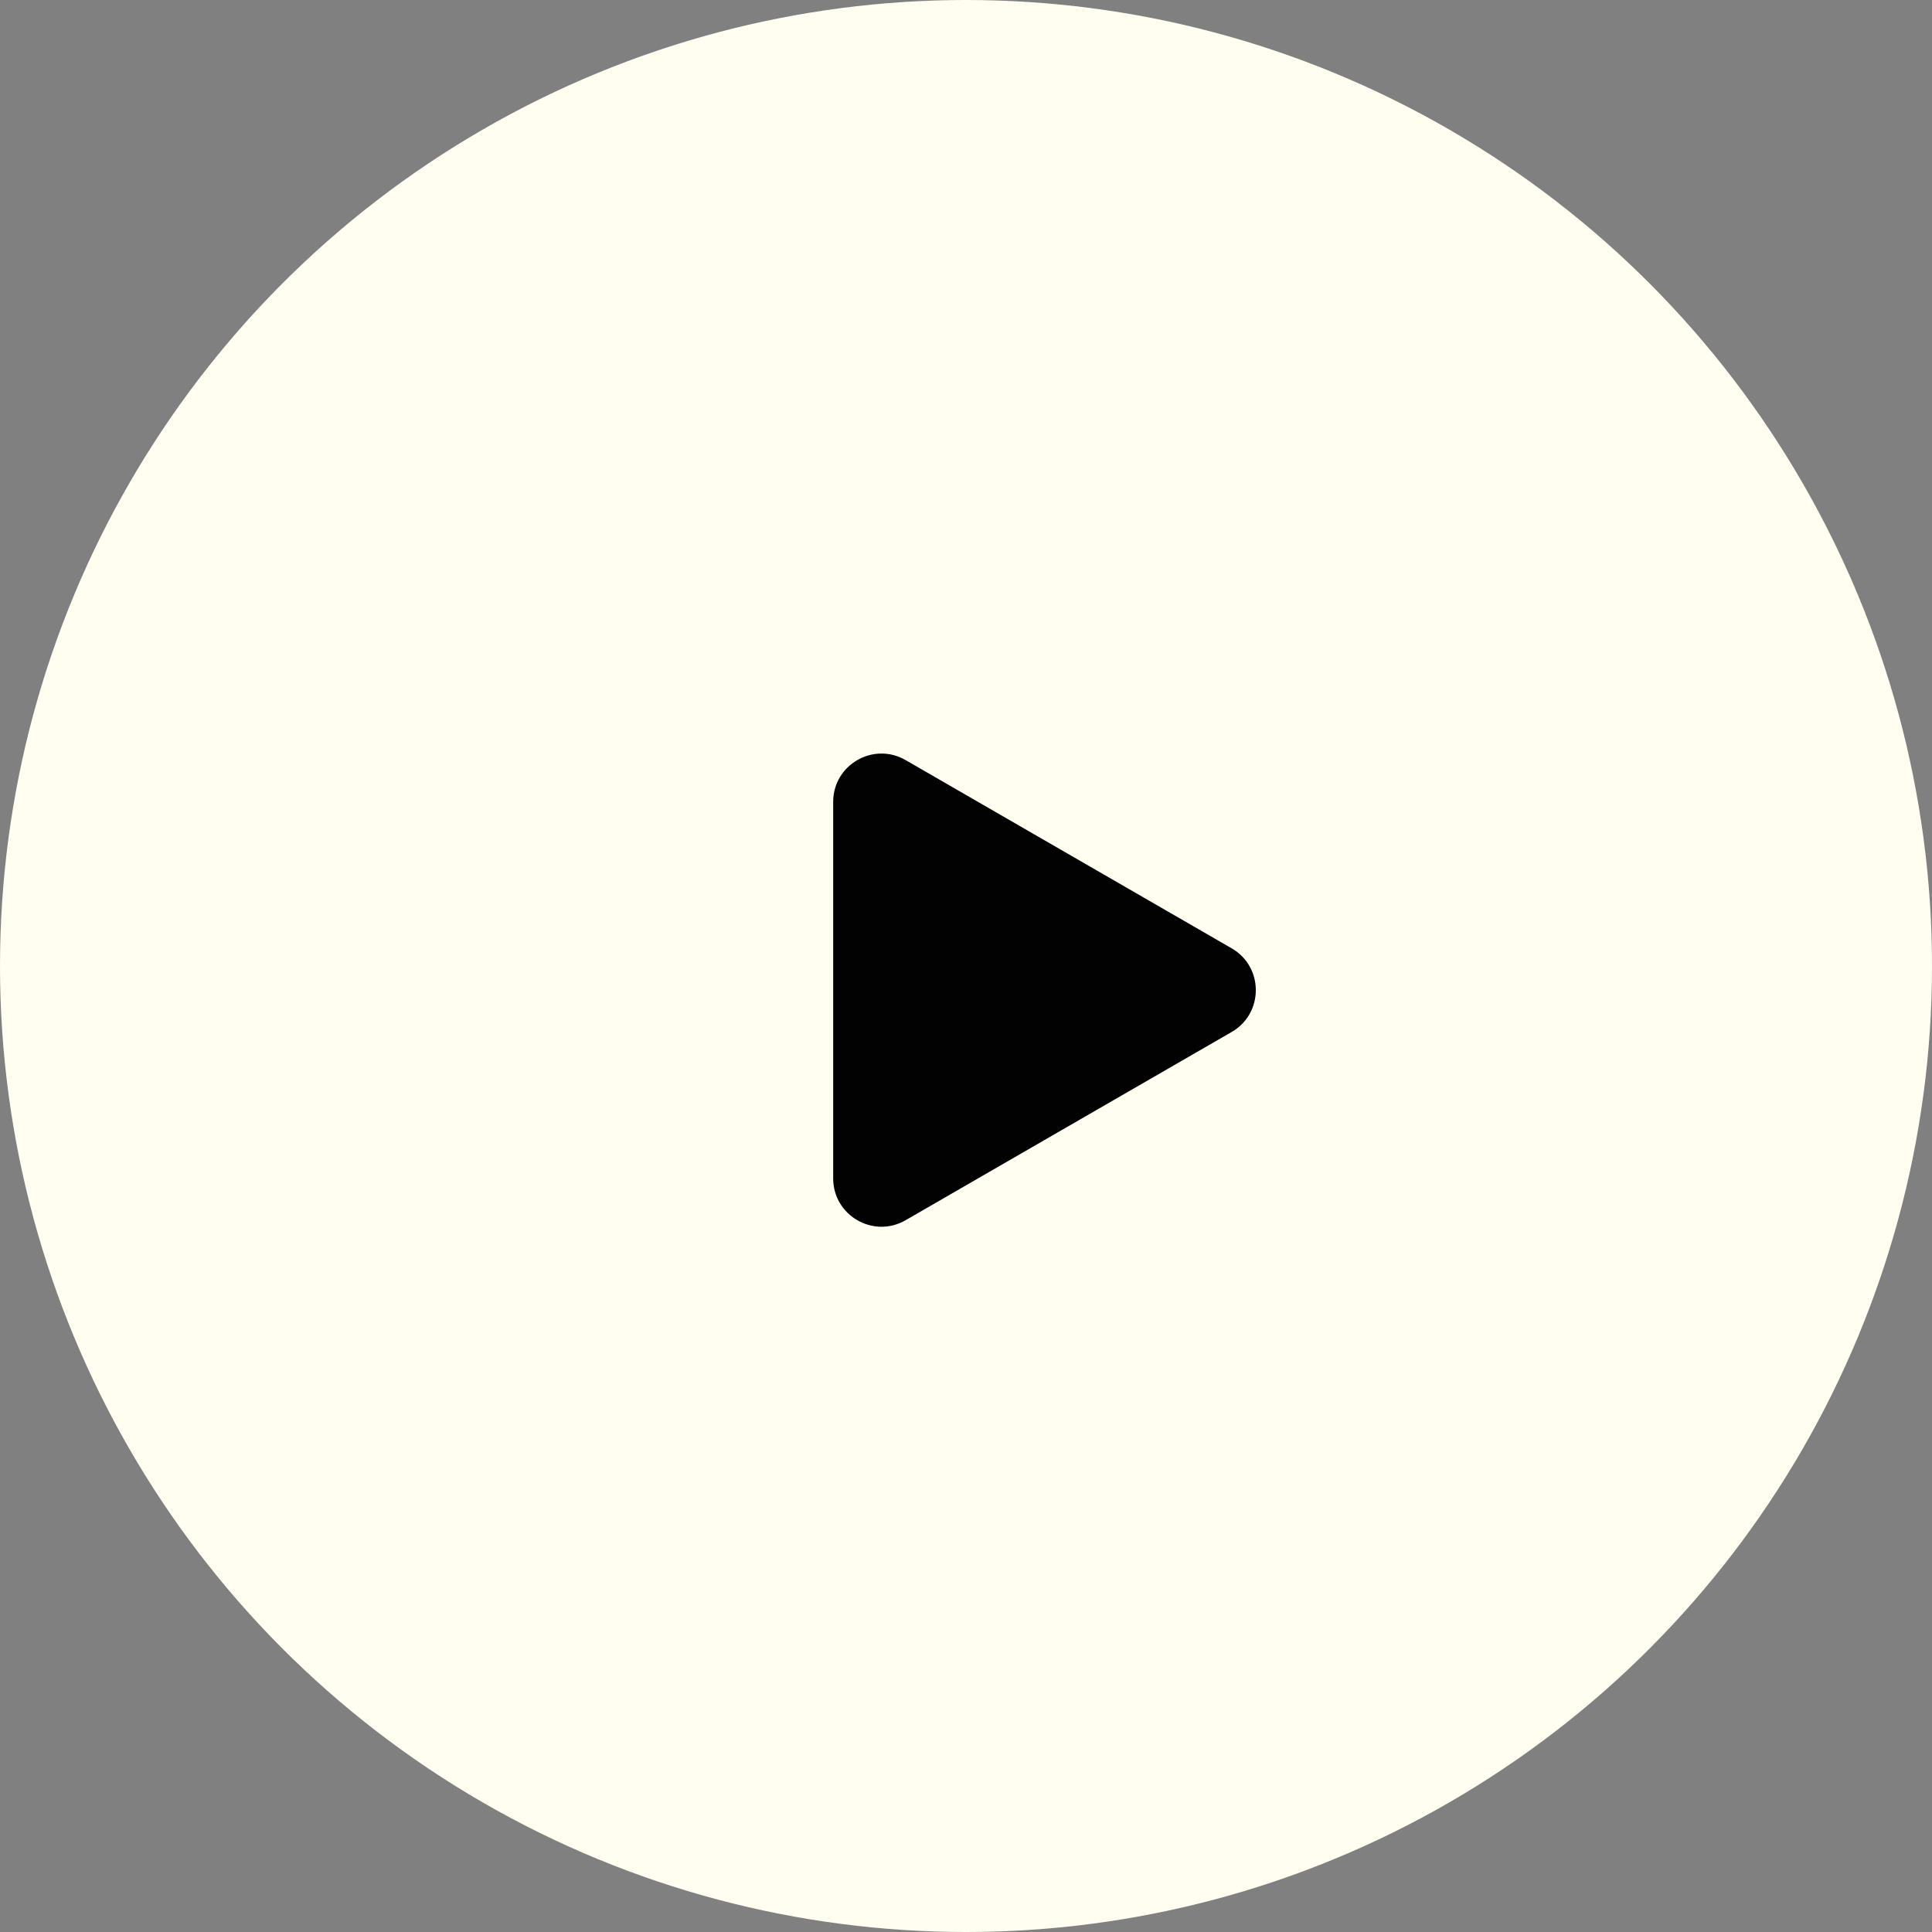 <svg width="40" height="40" viewBox="0 0 40 40" fill="none" xmlns="http://www.w3.org/2000/svg">
<rect x="0" y="0" width="40" height="40" fill="#808080" stroke="none"/>
<circle cx="20" cy="20" r="20" fill="#FFFEF1"/>
<path d="M25.5 19.634C26.167 20.019 26.167 20.981 25.5 21.366L18.75 25.263C18.083 25.648 17.25 25.167 17.25 24.397L17.25 16.603C17.25 15.833 18.083 15.352 18.75 15.737L25.5 19.634Z" fill="#020202"/>
</svg>
